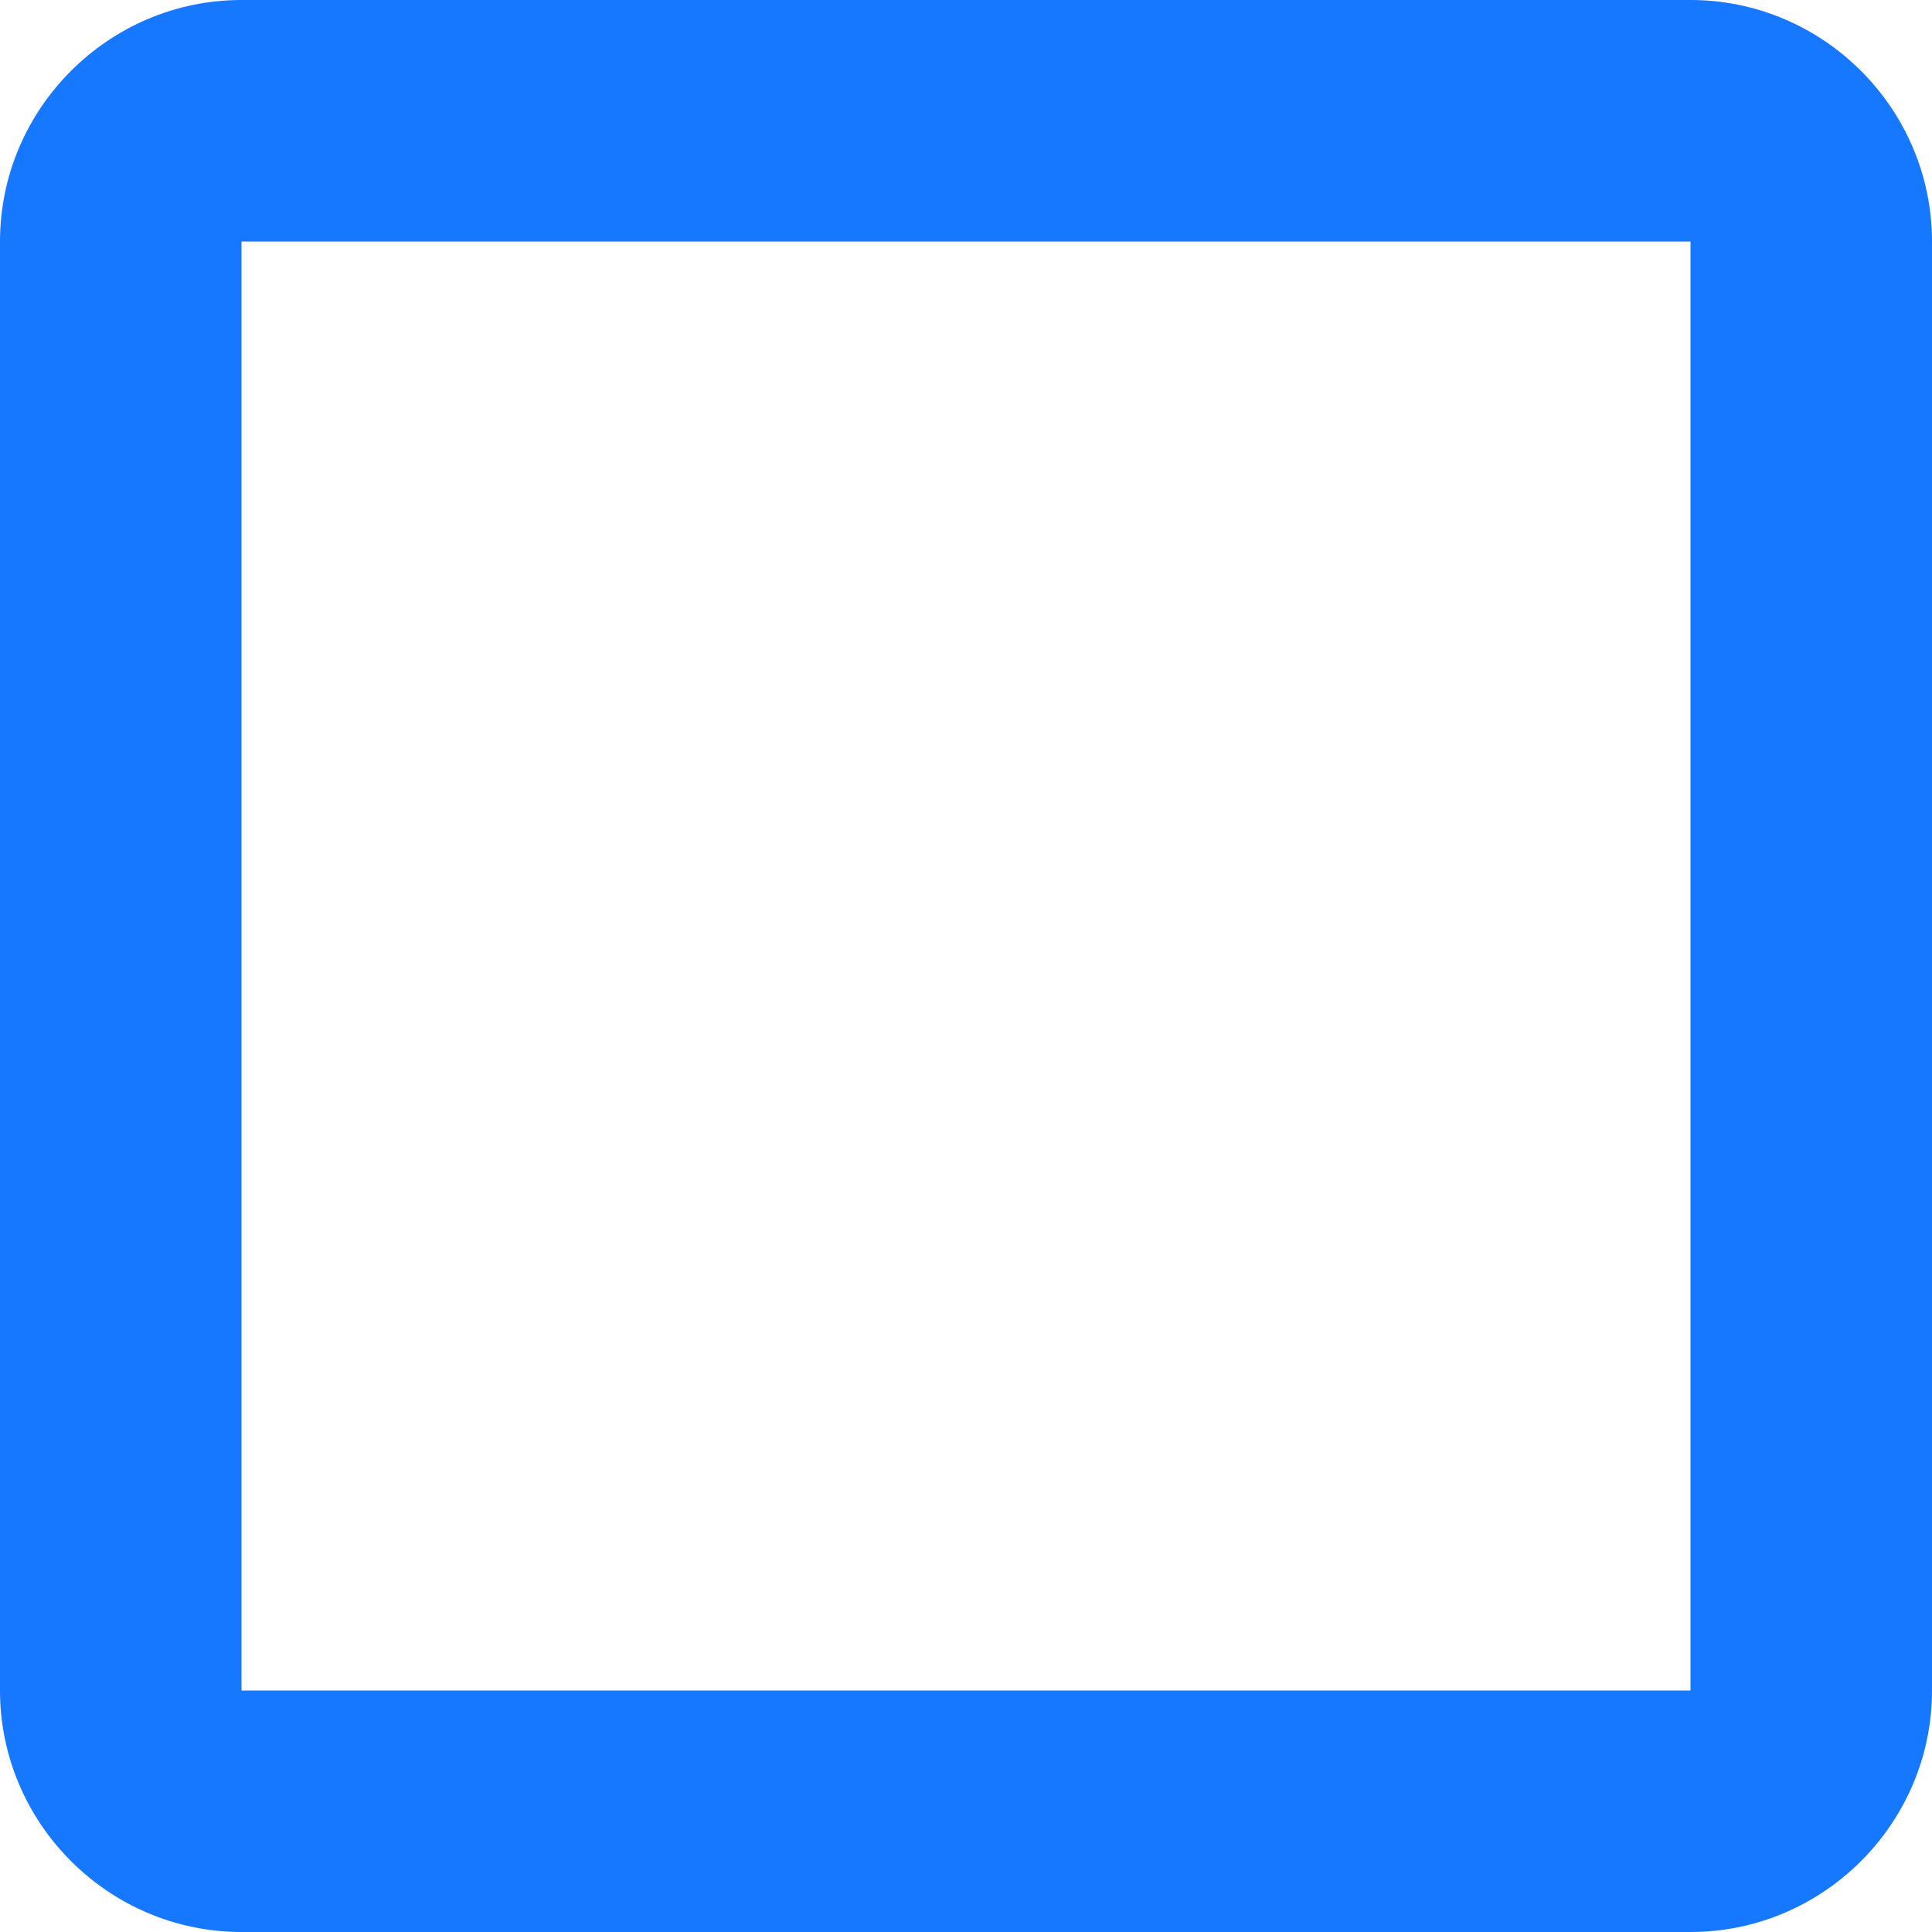 <svg t="1725248447975" class="icon" viewBox="0 0 1024 1024" version="1.1" xmlns="http://www.w3.org/2000/svg" p-id="4292" width="20" height="20"><path d="M896 0H128C57.6 0 0 57.6 0 128v768c0 70.4 57.6 128 128 128h768c70.4 0 128-57.6 128-128V128c0-70.4-57.6-128-128-128z m0 896H128V128h768v768z" p-id="4293" fill="#1677FF"></path></svg>